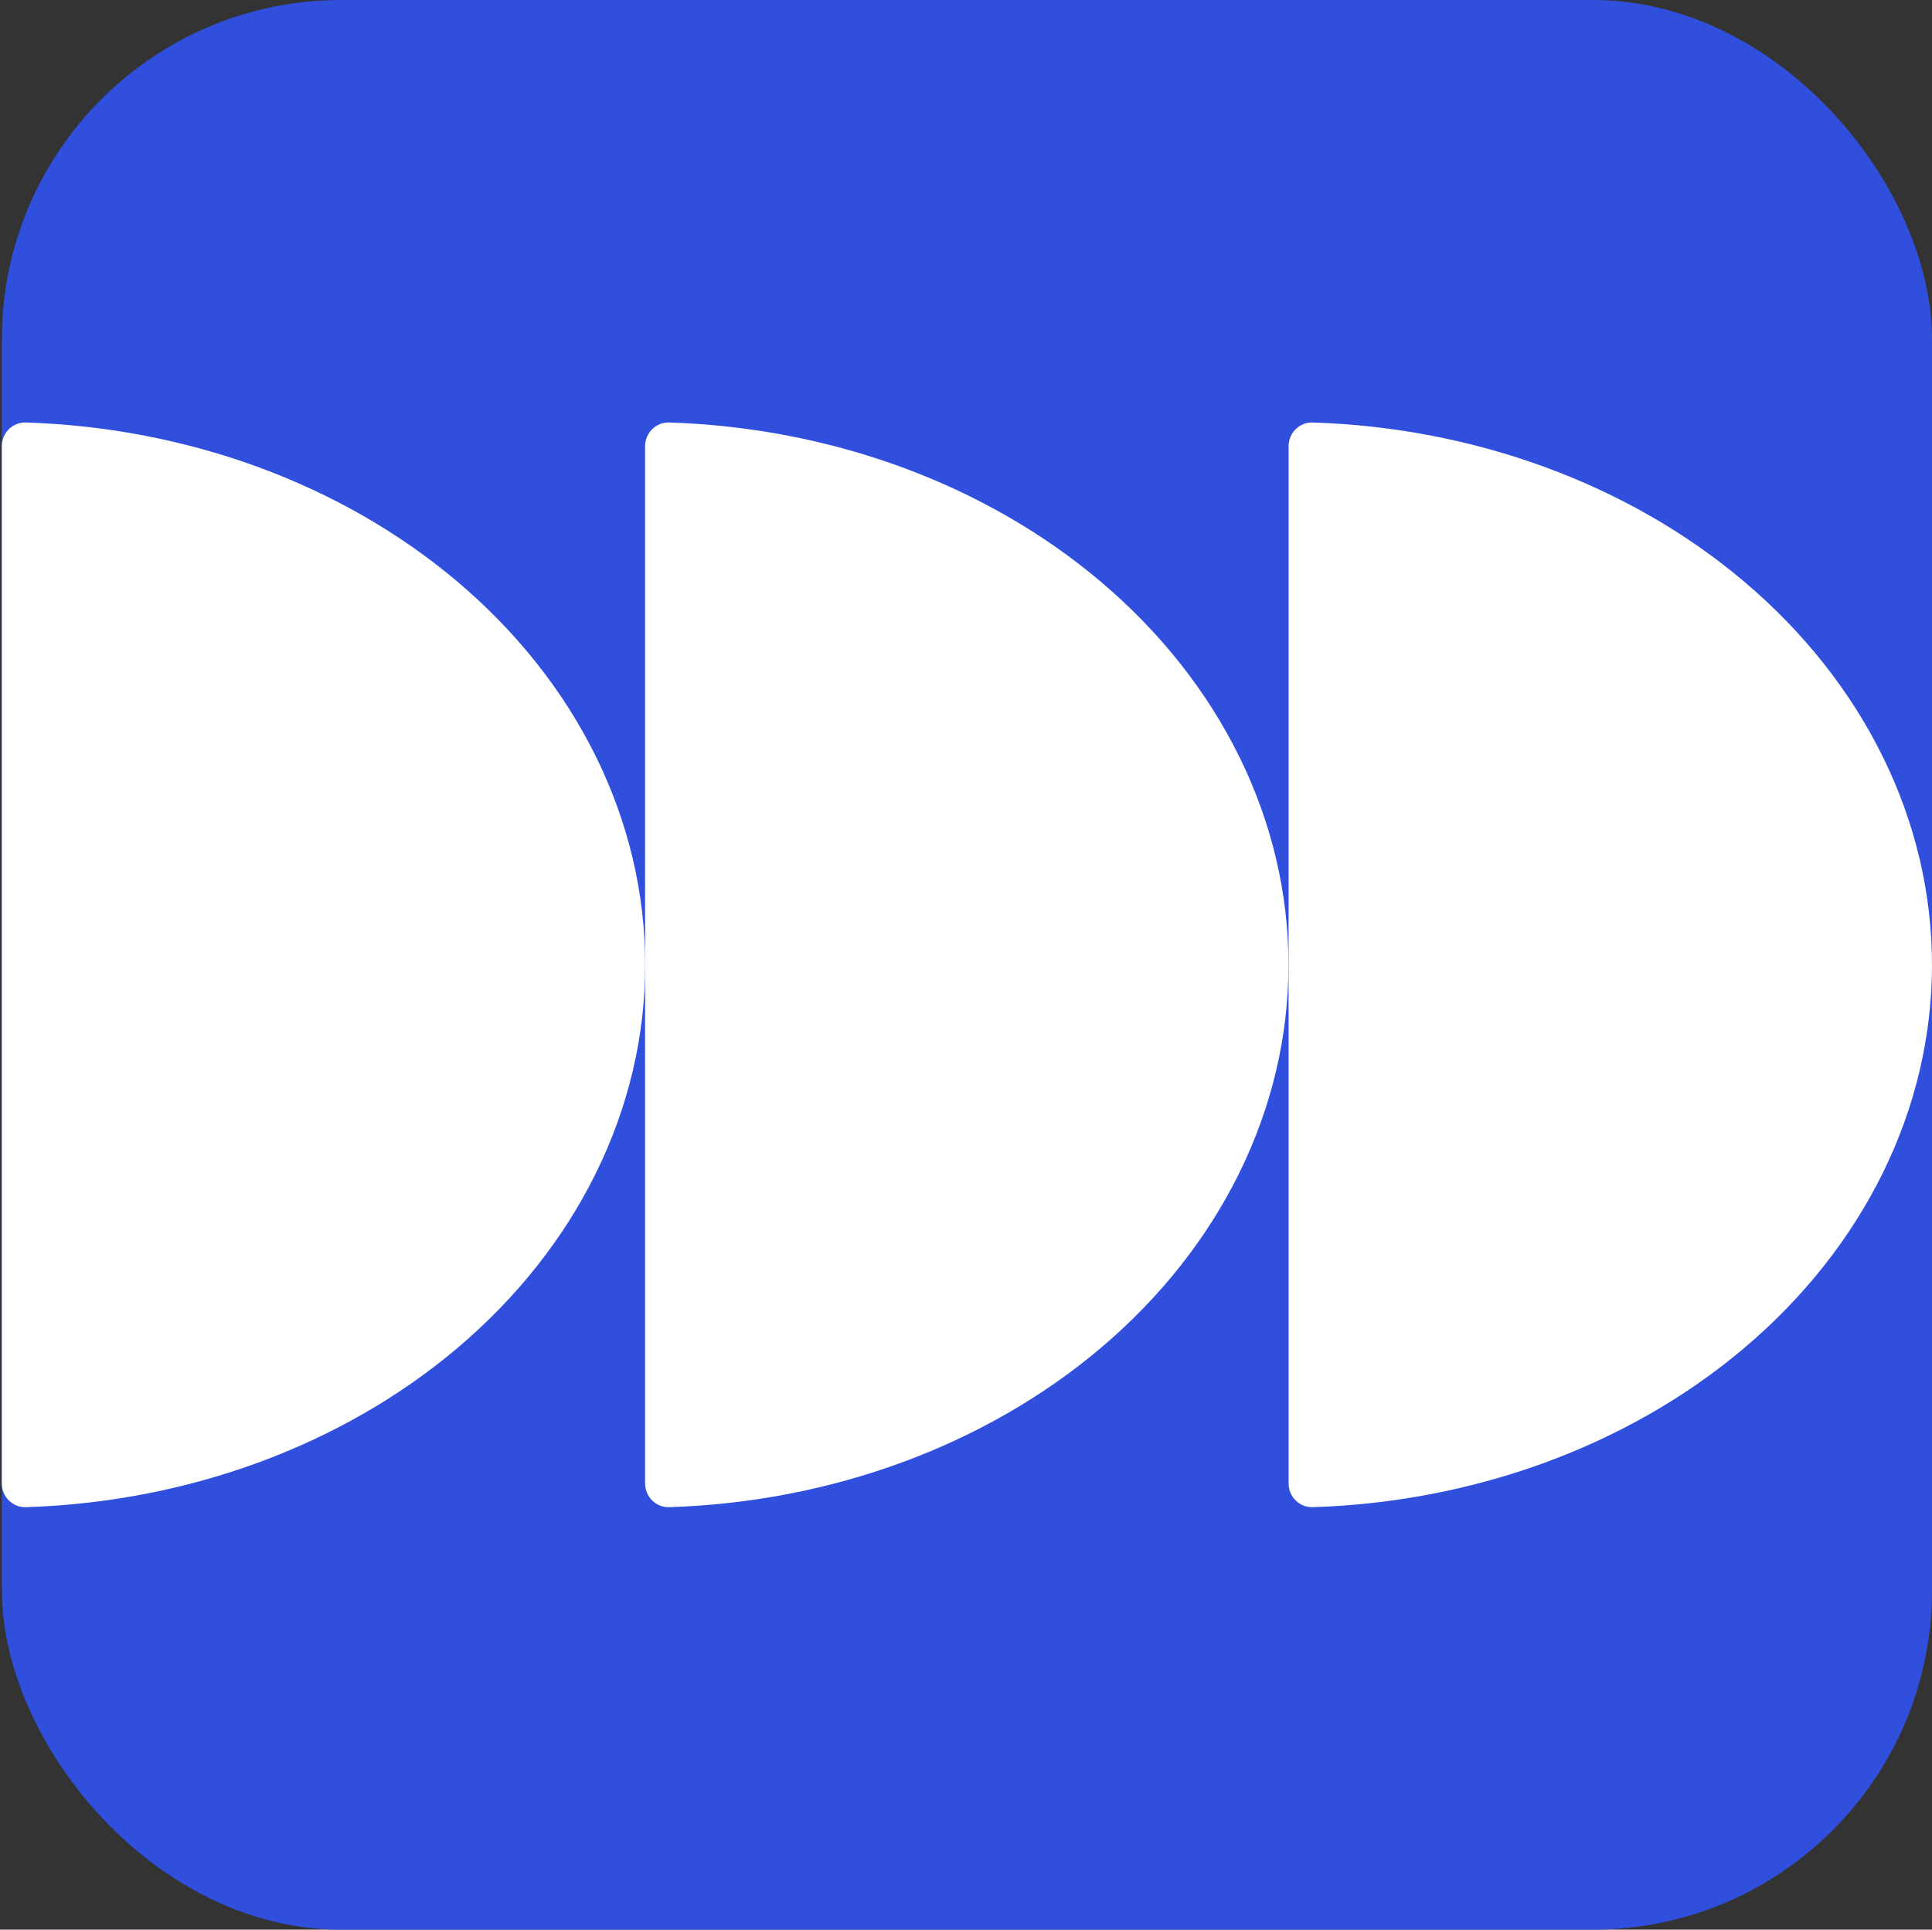 <svg xmlns="http://www.w3.org/2000/svg" version="1.1" xmlns:xlink="http://www.w3.org/1999/xlink" xmlns:svgjs="http://svgjs.dev/svgjs" width="1025" height="1024"><rect width="100%" height="100%" fill="#333333" stroke="none"/><svg width="1025" height="1024" viewBox="0 0 1025 1024" fill="none" xmlns="http://www.w3.org/2000/svg">
<rect x="1" width="1024" height="1024" rx="180" fill="#304FDD"></rect>
<path d="M0.947 787.2C0.947 794.269 6.682 800.021 13.748 799.798C99.628 797.081 181.324 767.106 242.315 715.647C306.33 661.636 342.293 588.382 342.293 512C342.293 435.618 306.33 362.364 242.315 308.353C181.324 256.894 99.629 226.919 13.748 224.202C6.682 223.979 0.947 229.731 0.947 236.8L0.947 512L0.947 787.2Z" fill="white"></path>
<path d="M342.248 787.2C342.248 794.269 347.983 800.021 355.049 799.798C440.929 797.081 522.625 767.106 583.616 715.647C647.631 661.636 683.594 588.382 683.594 512C683.594 435.618 647.631 362.364 583.616 308.353C522.625 256.894 440.929 226.919 355.049 224.202C347.983 223.979 342.248 229.731 342.248 236.8L342.248 512L342.248 787.2Z" fill="white"></path>
<path d="M683.647 787.2C683.647 794.269 689.382 800.021 696.447 799.798C782.328 797.081 864.023 767.106 925.014 715.647C989.029 661.636 1024.99 588.382 1024.99 512C1024.99 435.618 989.029 362.364 925.014 308.353C864.023 256.894 782.328 226.919 696.447 224.202C689.382 223.979 683.647 229.731 683.647 236.8L683.646 512L683.647 787.2Z" fill="white"></path>
</svg><style>@media (prefers-color-scheme: light) { :root { filter: none; } }
@media (prefers-color-scheme: dark) { :root { filter: none; } }
</style></svg>